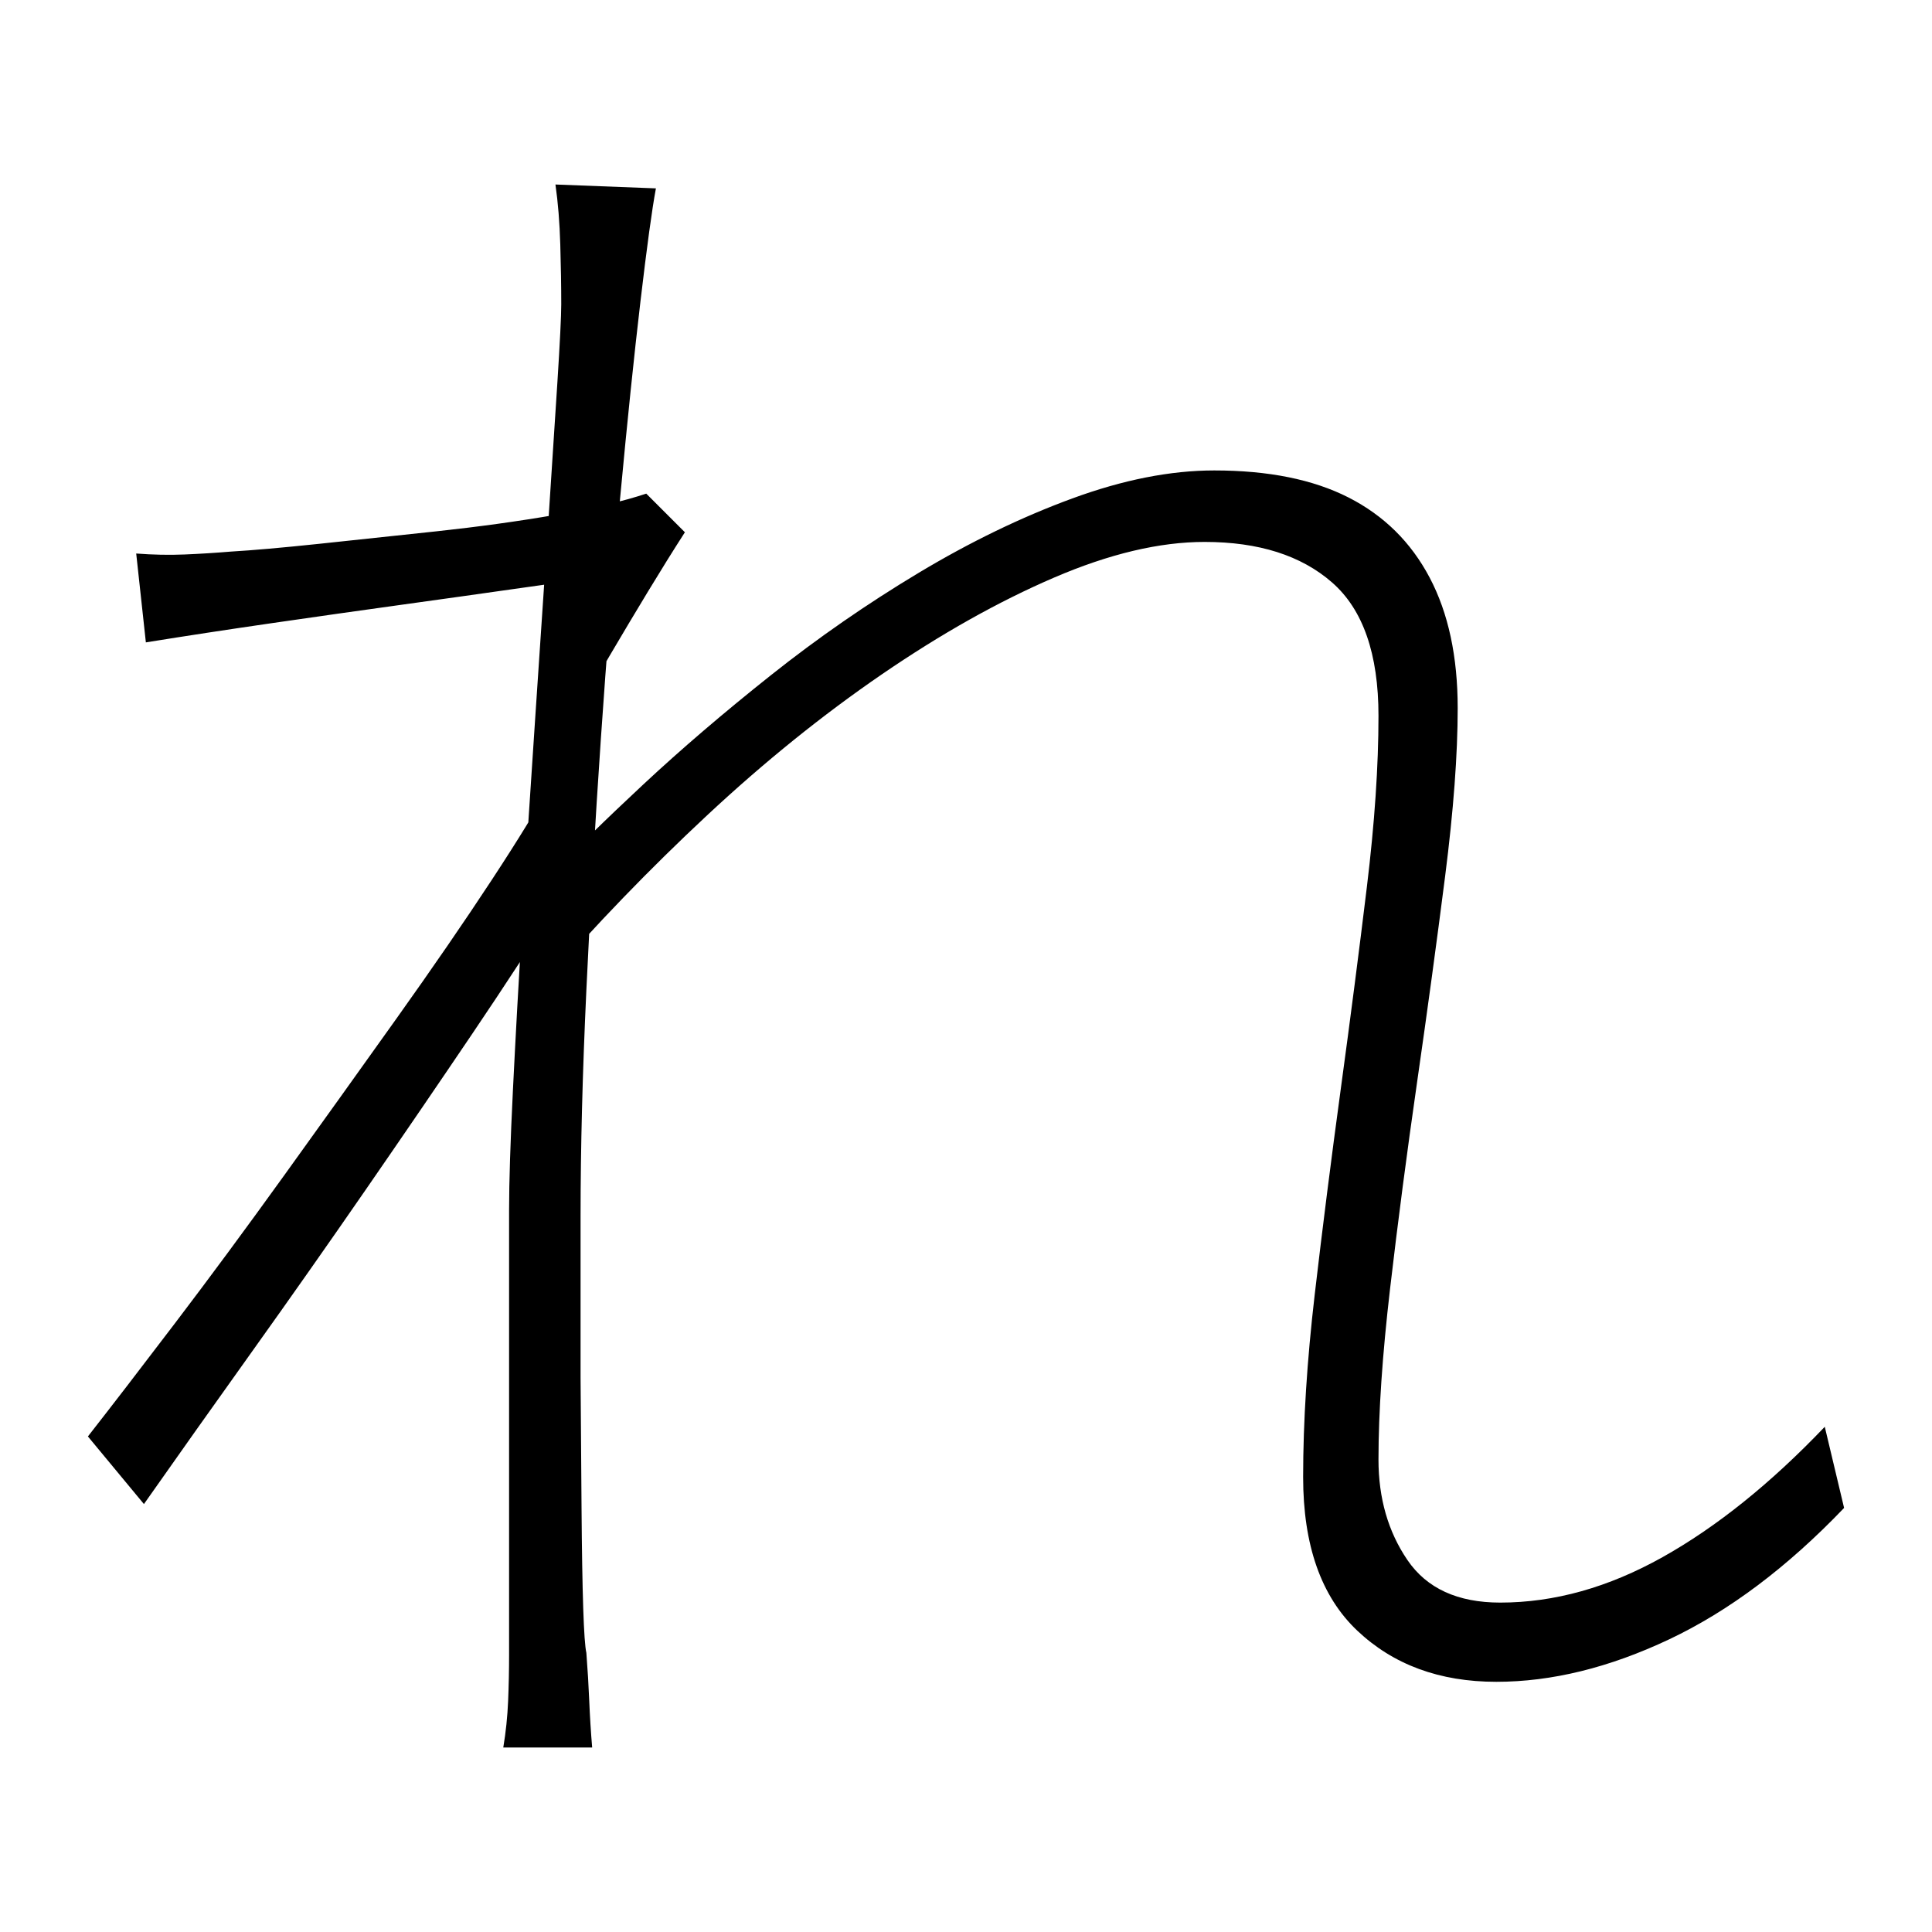 <svg xmlns="http://www.w3.org/2000/svg" xmlns:xlink="http://www.w3.org/1999/xlink" version="1.1" viewBox="0 0 1000 1000">
   <path 
d="M954.5 780.5q-44 46 -90.5 68t-89.5 22q-44 0 -72 -26.5t-28 -79.5q0 -43 6 -94.5t13.5 -106.5t13.5 -104.5t6 -88.5q0 -48 -24 -69t-66 -21q-35 0 -78 18.5t-89 50t-90.5 73t-84.5 87.5l3 -56q19 -20 48.5 -47.5t66 -56.5t76.5 -53t79.5 -38.5t73.5 -14.5q42 0 69.5 14
t42 41.5t14.5 67.5q0 36 -6.5 87t-14.5 106.5t-14 107t-6 88.5q0 30 15 52t48 22q42 0 84 -23.5t84 -67.5zM297.5 300.5q-8 1 -32.5 4.5t-57 8t-67 9.5t-65.5 10l-5 -46q13 1 25 0.5t24 -1.5q17 -1 45.5 -4t61 -6.5t61.5 -8.5t47 -11l20 20q-9 14 -19 30.5t-20 33.5t-18 32
l-9 96q-18 29 -44 67.5t-55 80.5t-59 84t-56 79l-29 -35q18 -23 45 -58.5t56.5 -76.5t58 -81t49.5 -72t30 -49l5 -72zM290.5 157.5q0 -14 -0.5 -31t-2.5 -31l52 2q-3 16 -8 58.5t-10.5 101.5t-10 125t-7.5 130t-3 117v83.5t0.5 67t2.5 75.5q1 13 1.5 25t1.5 24h-46
q2 -12 2.5 -24t0.5 -24v-81.5v-67v-81.5q0 -22 2 -62.5t5 -90.5t6.5 -101.5t6.5 -97t5 -77t2 -40.5z" />
</svg>
